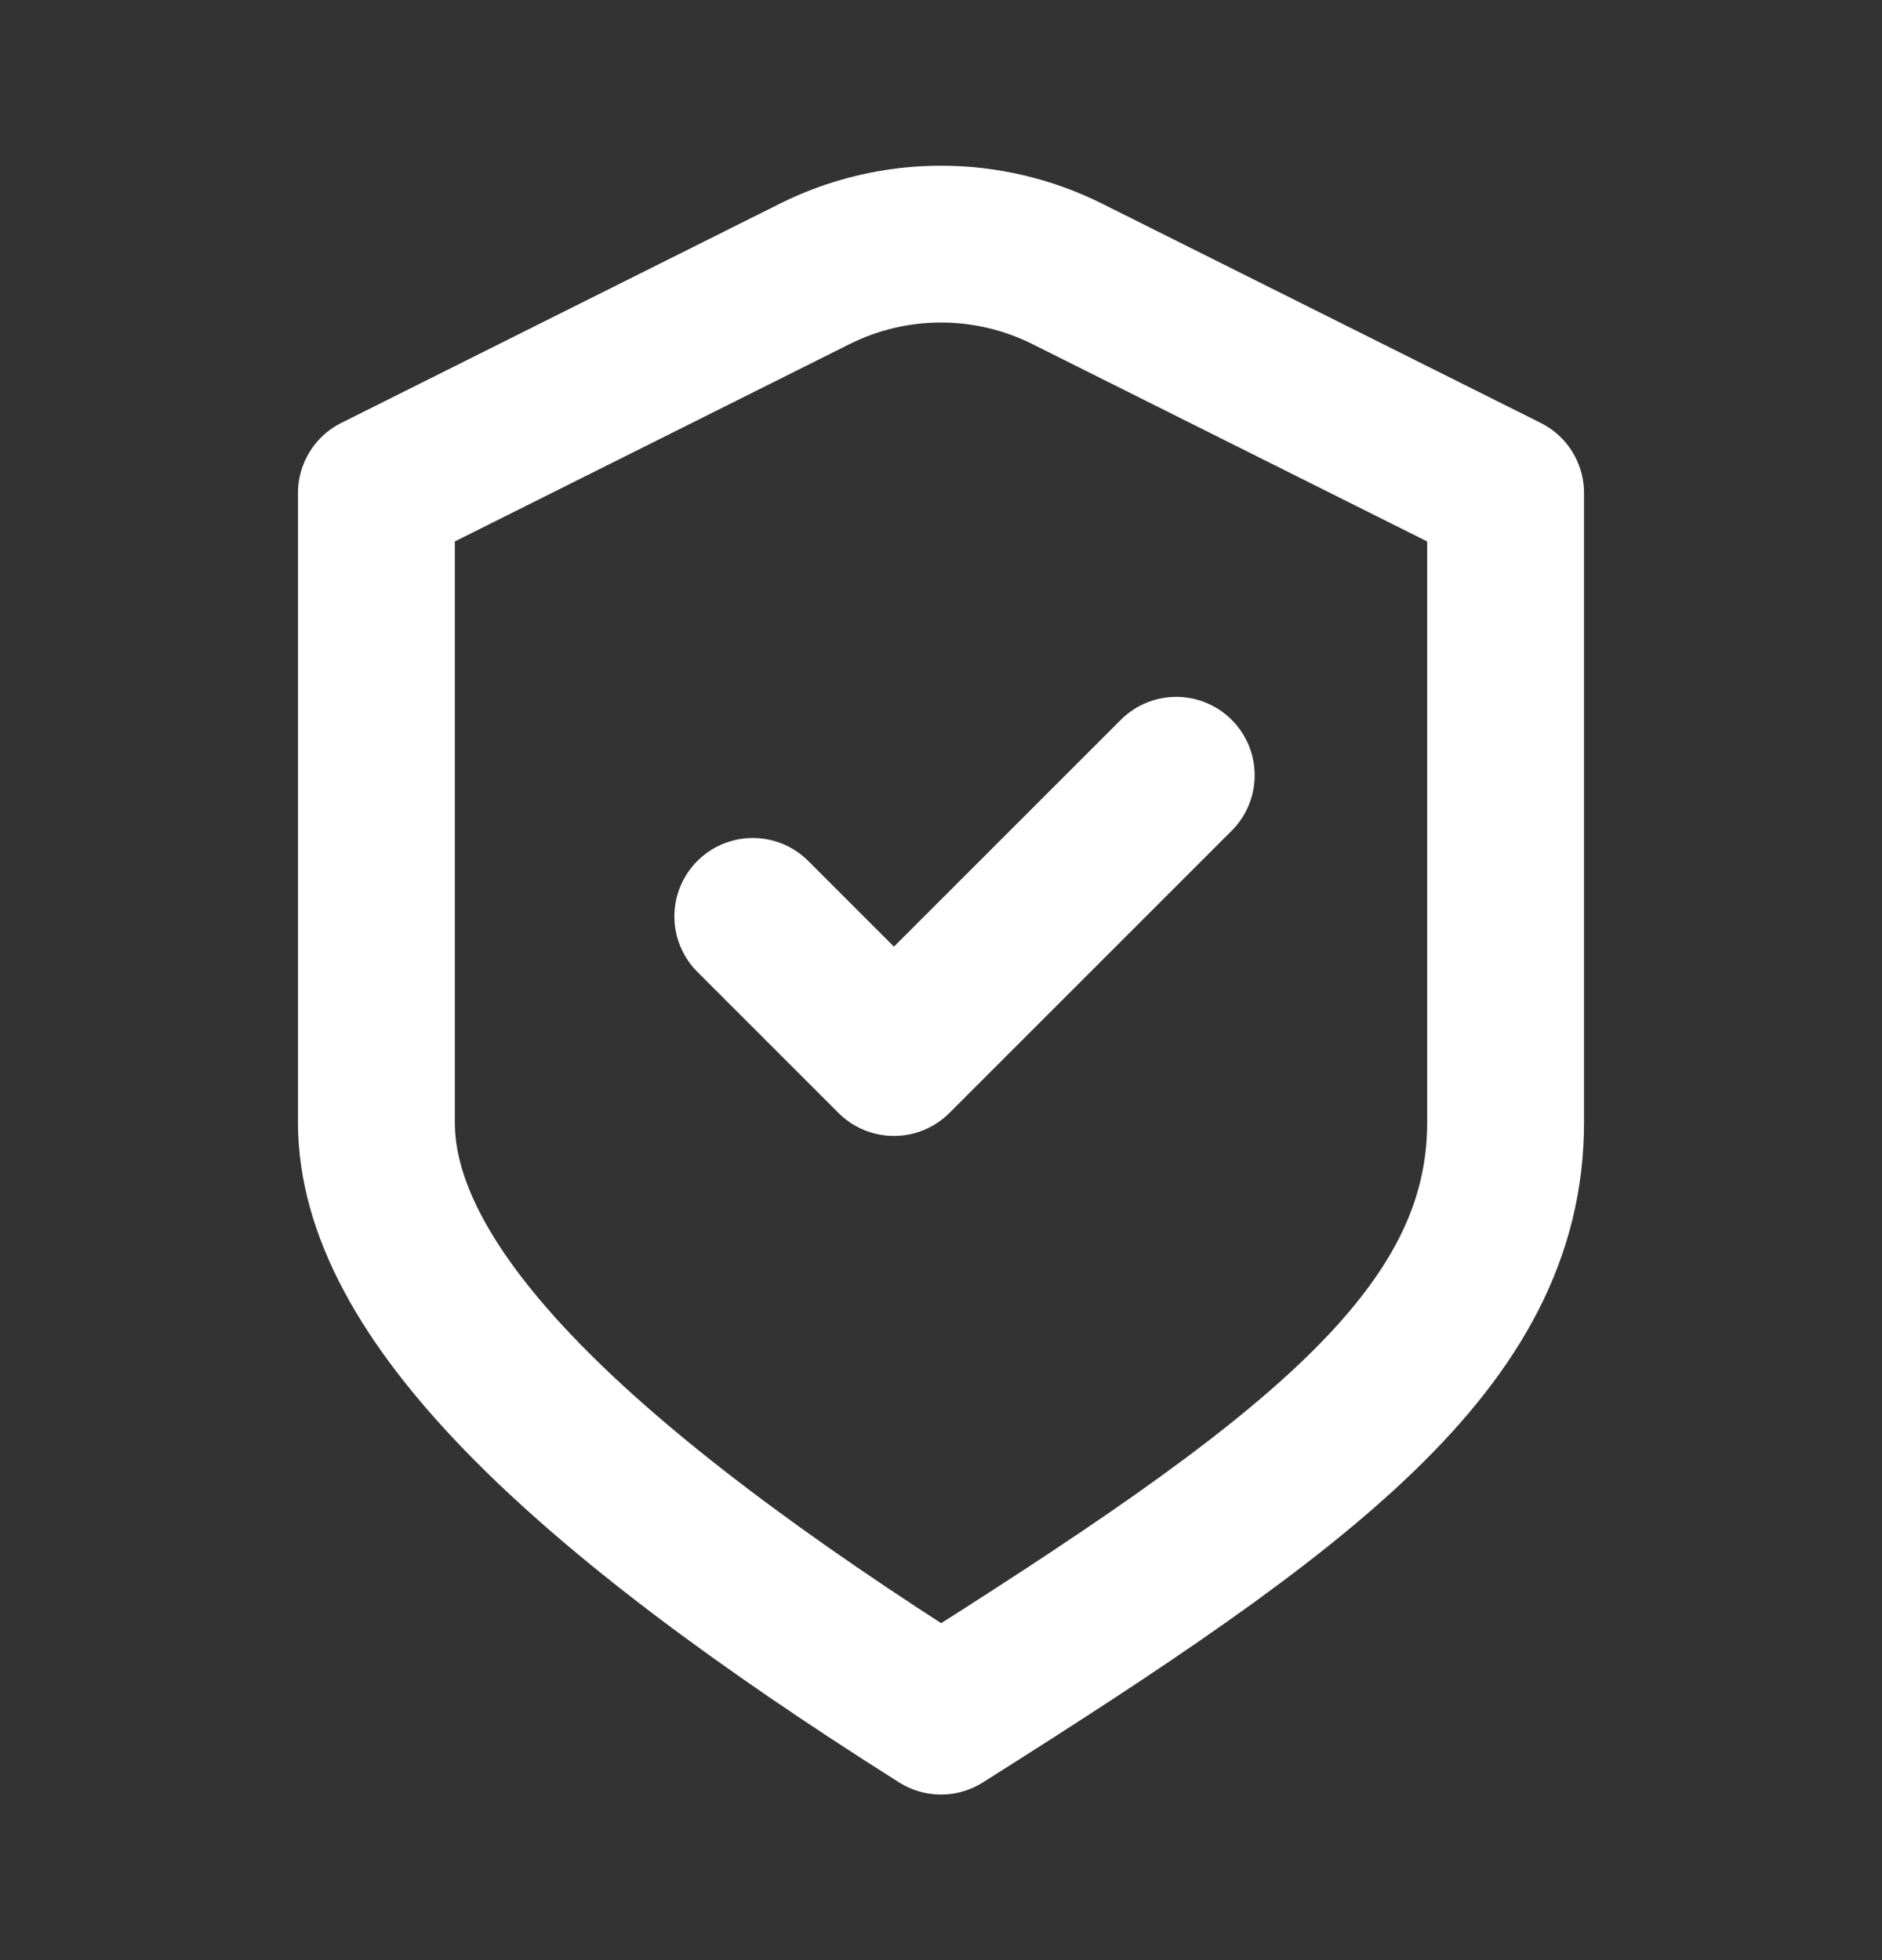 <svg width="24" height="25" viewBox="0 0 24 25" fill="none" xmlns="http://www.w3.org/2000/svg">
<rect x="0" y="0" width="24" height="25" fill="#333333" stroke="none"/>
<path d="M9.6 11.688L11.4 13.488L15 9.888M4.8 6.288L10.39 3.493C11.403 2.987 12.596 2.987 13.61 3.493L19.2 6.288C19.2 6.288 19.2 11.544 19.2 14.316C19.2 17.088 16.637 18.96 12 21.888C7.362 18.96 4.8 16.488 4.8 14.316V6.288Z" stroke="white" stroke-width="2" stroke-linecap="round" stroke-linejoin="round"/>
</svg>
